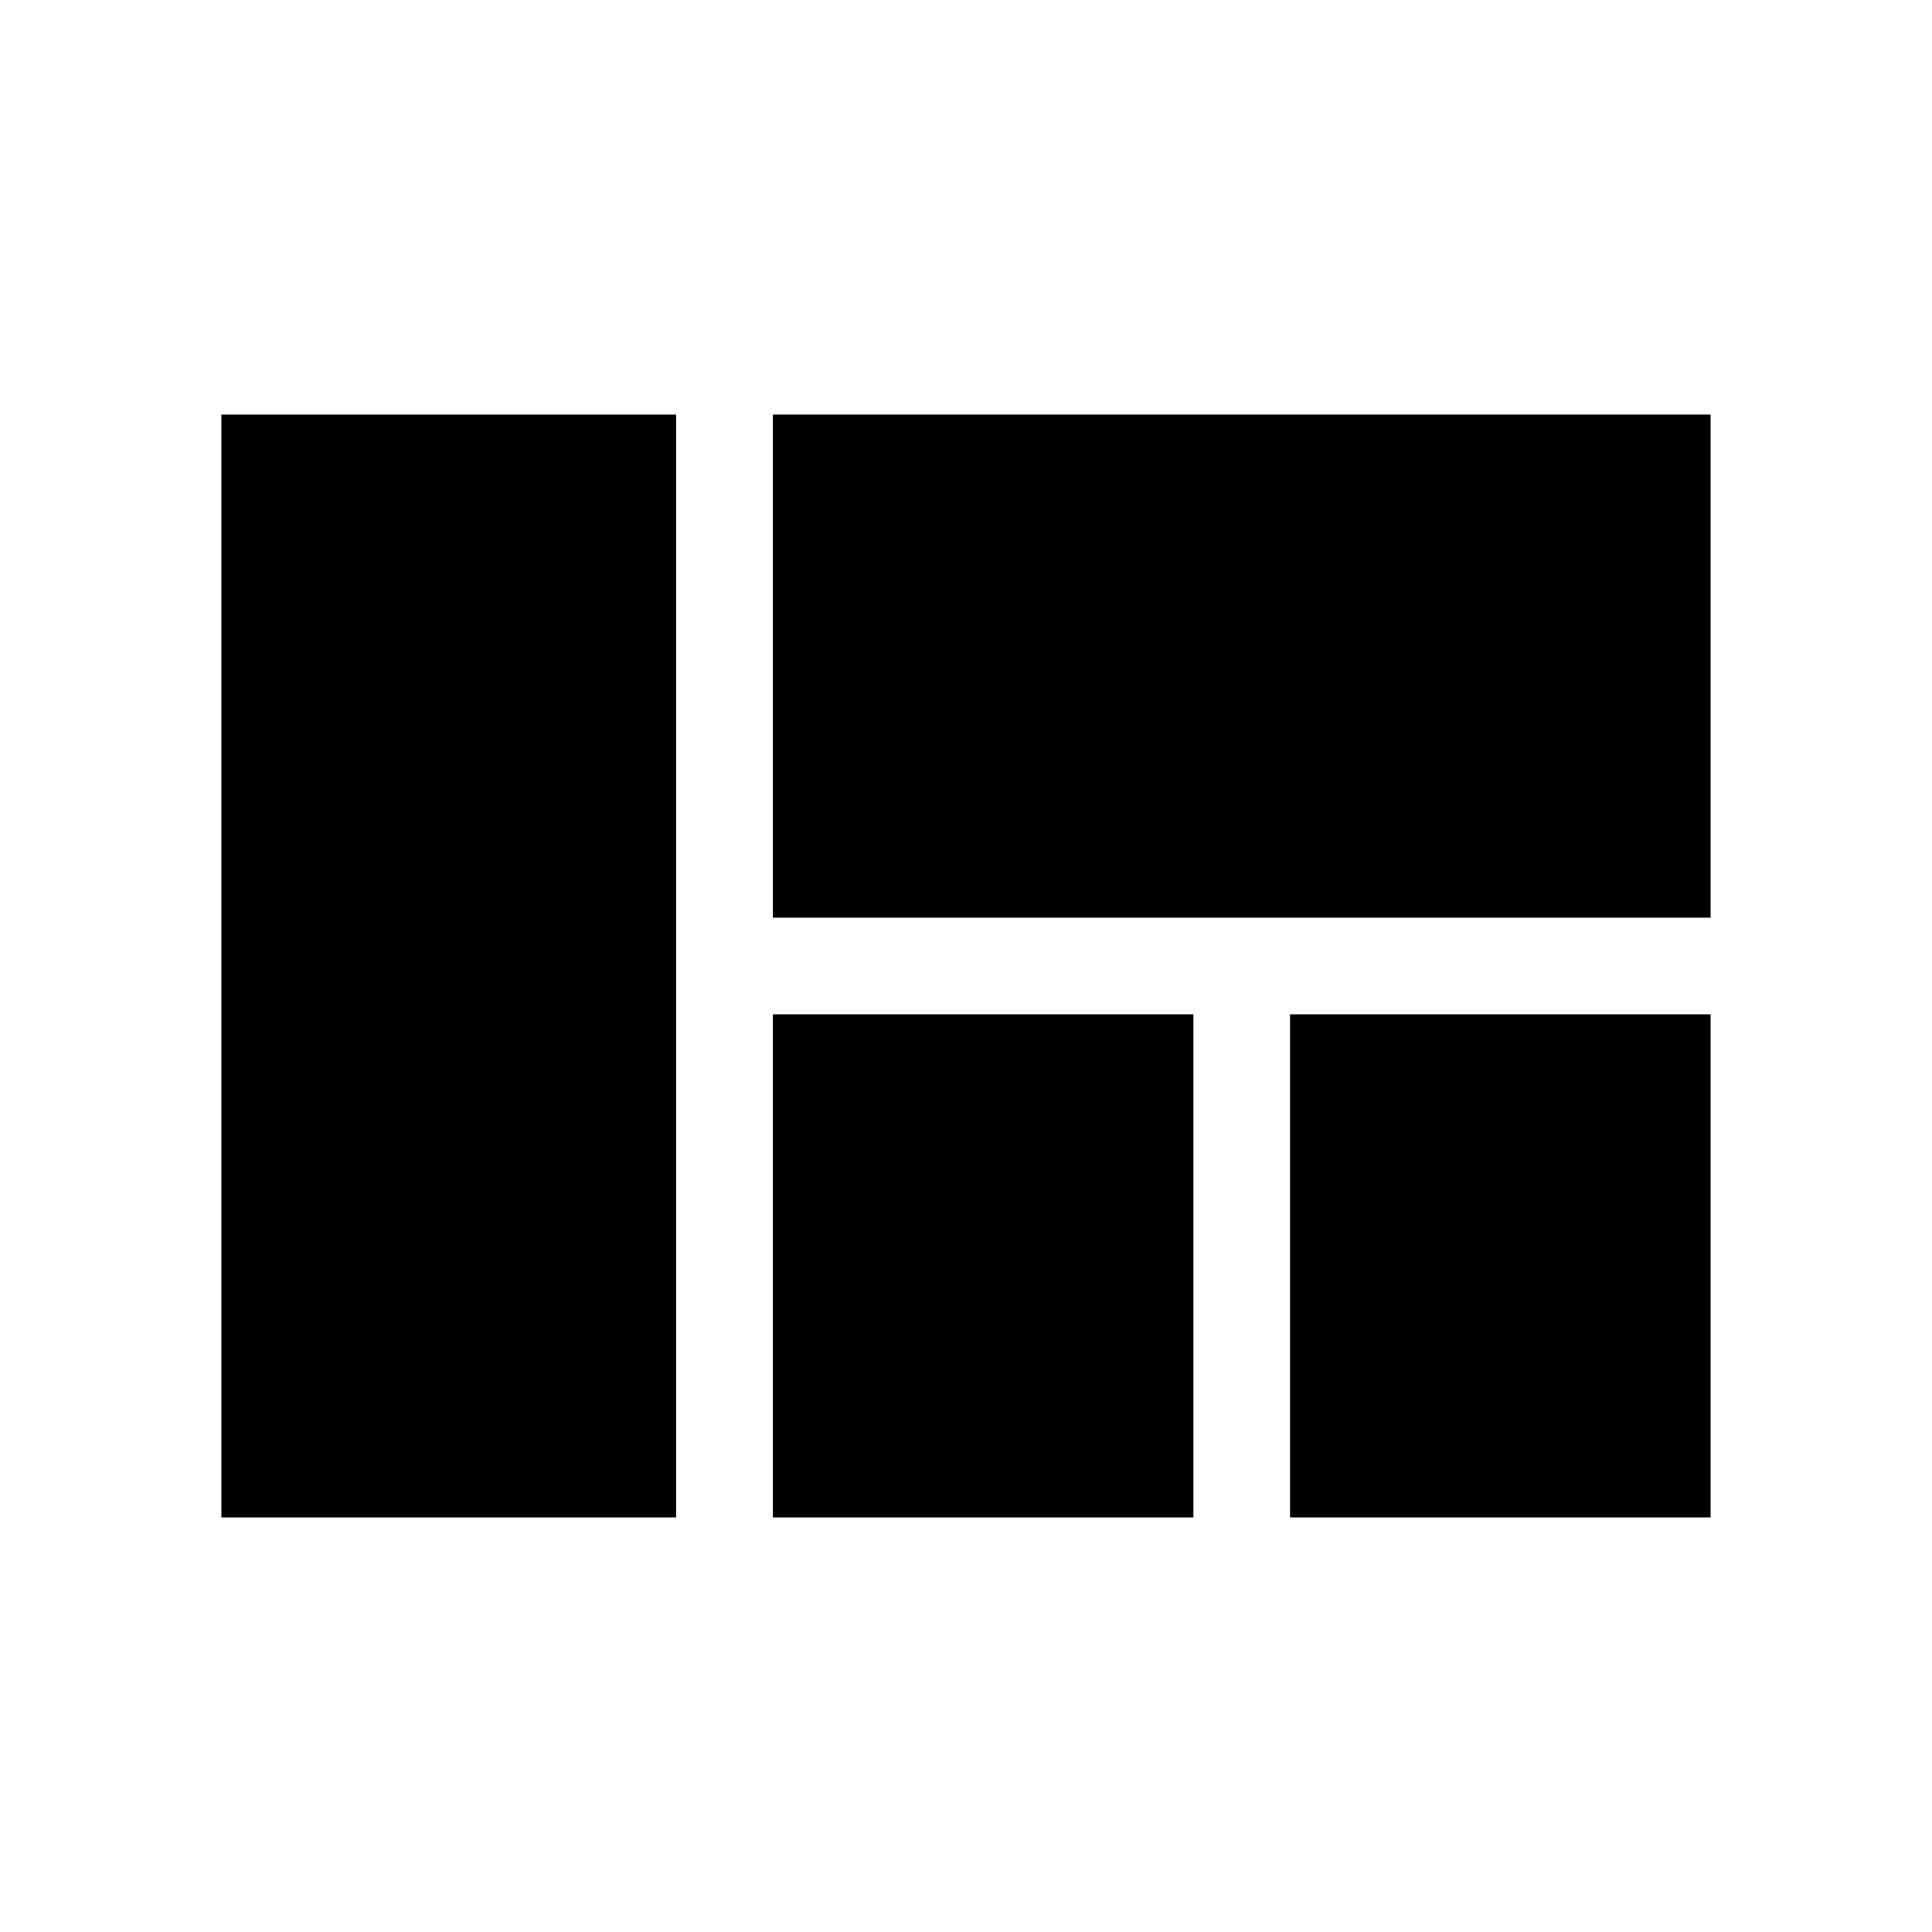 <svg xmlns="http://www.w3.org/2000/svg" height="20" viewBox="0 -960 960 960" width="20"><path d="M384-754h466v250H384v-250Zm466 298v250H641v-250h209Zm-466 0h209v250H384v-250ZM110-206v-548h226v548H110Z"/></svg>